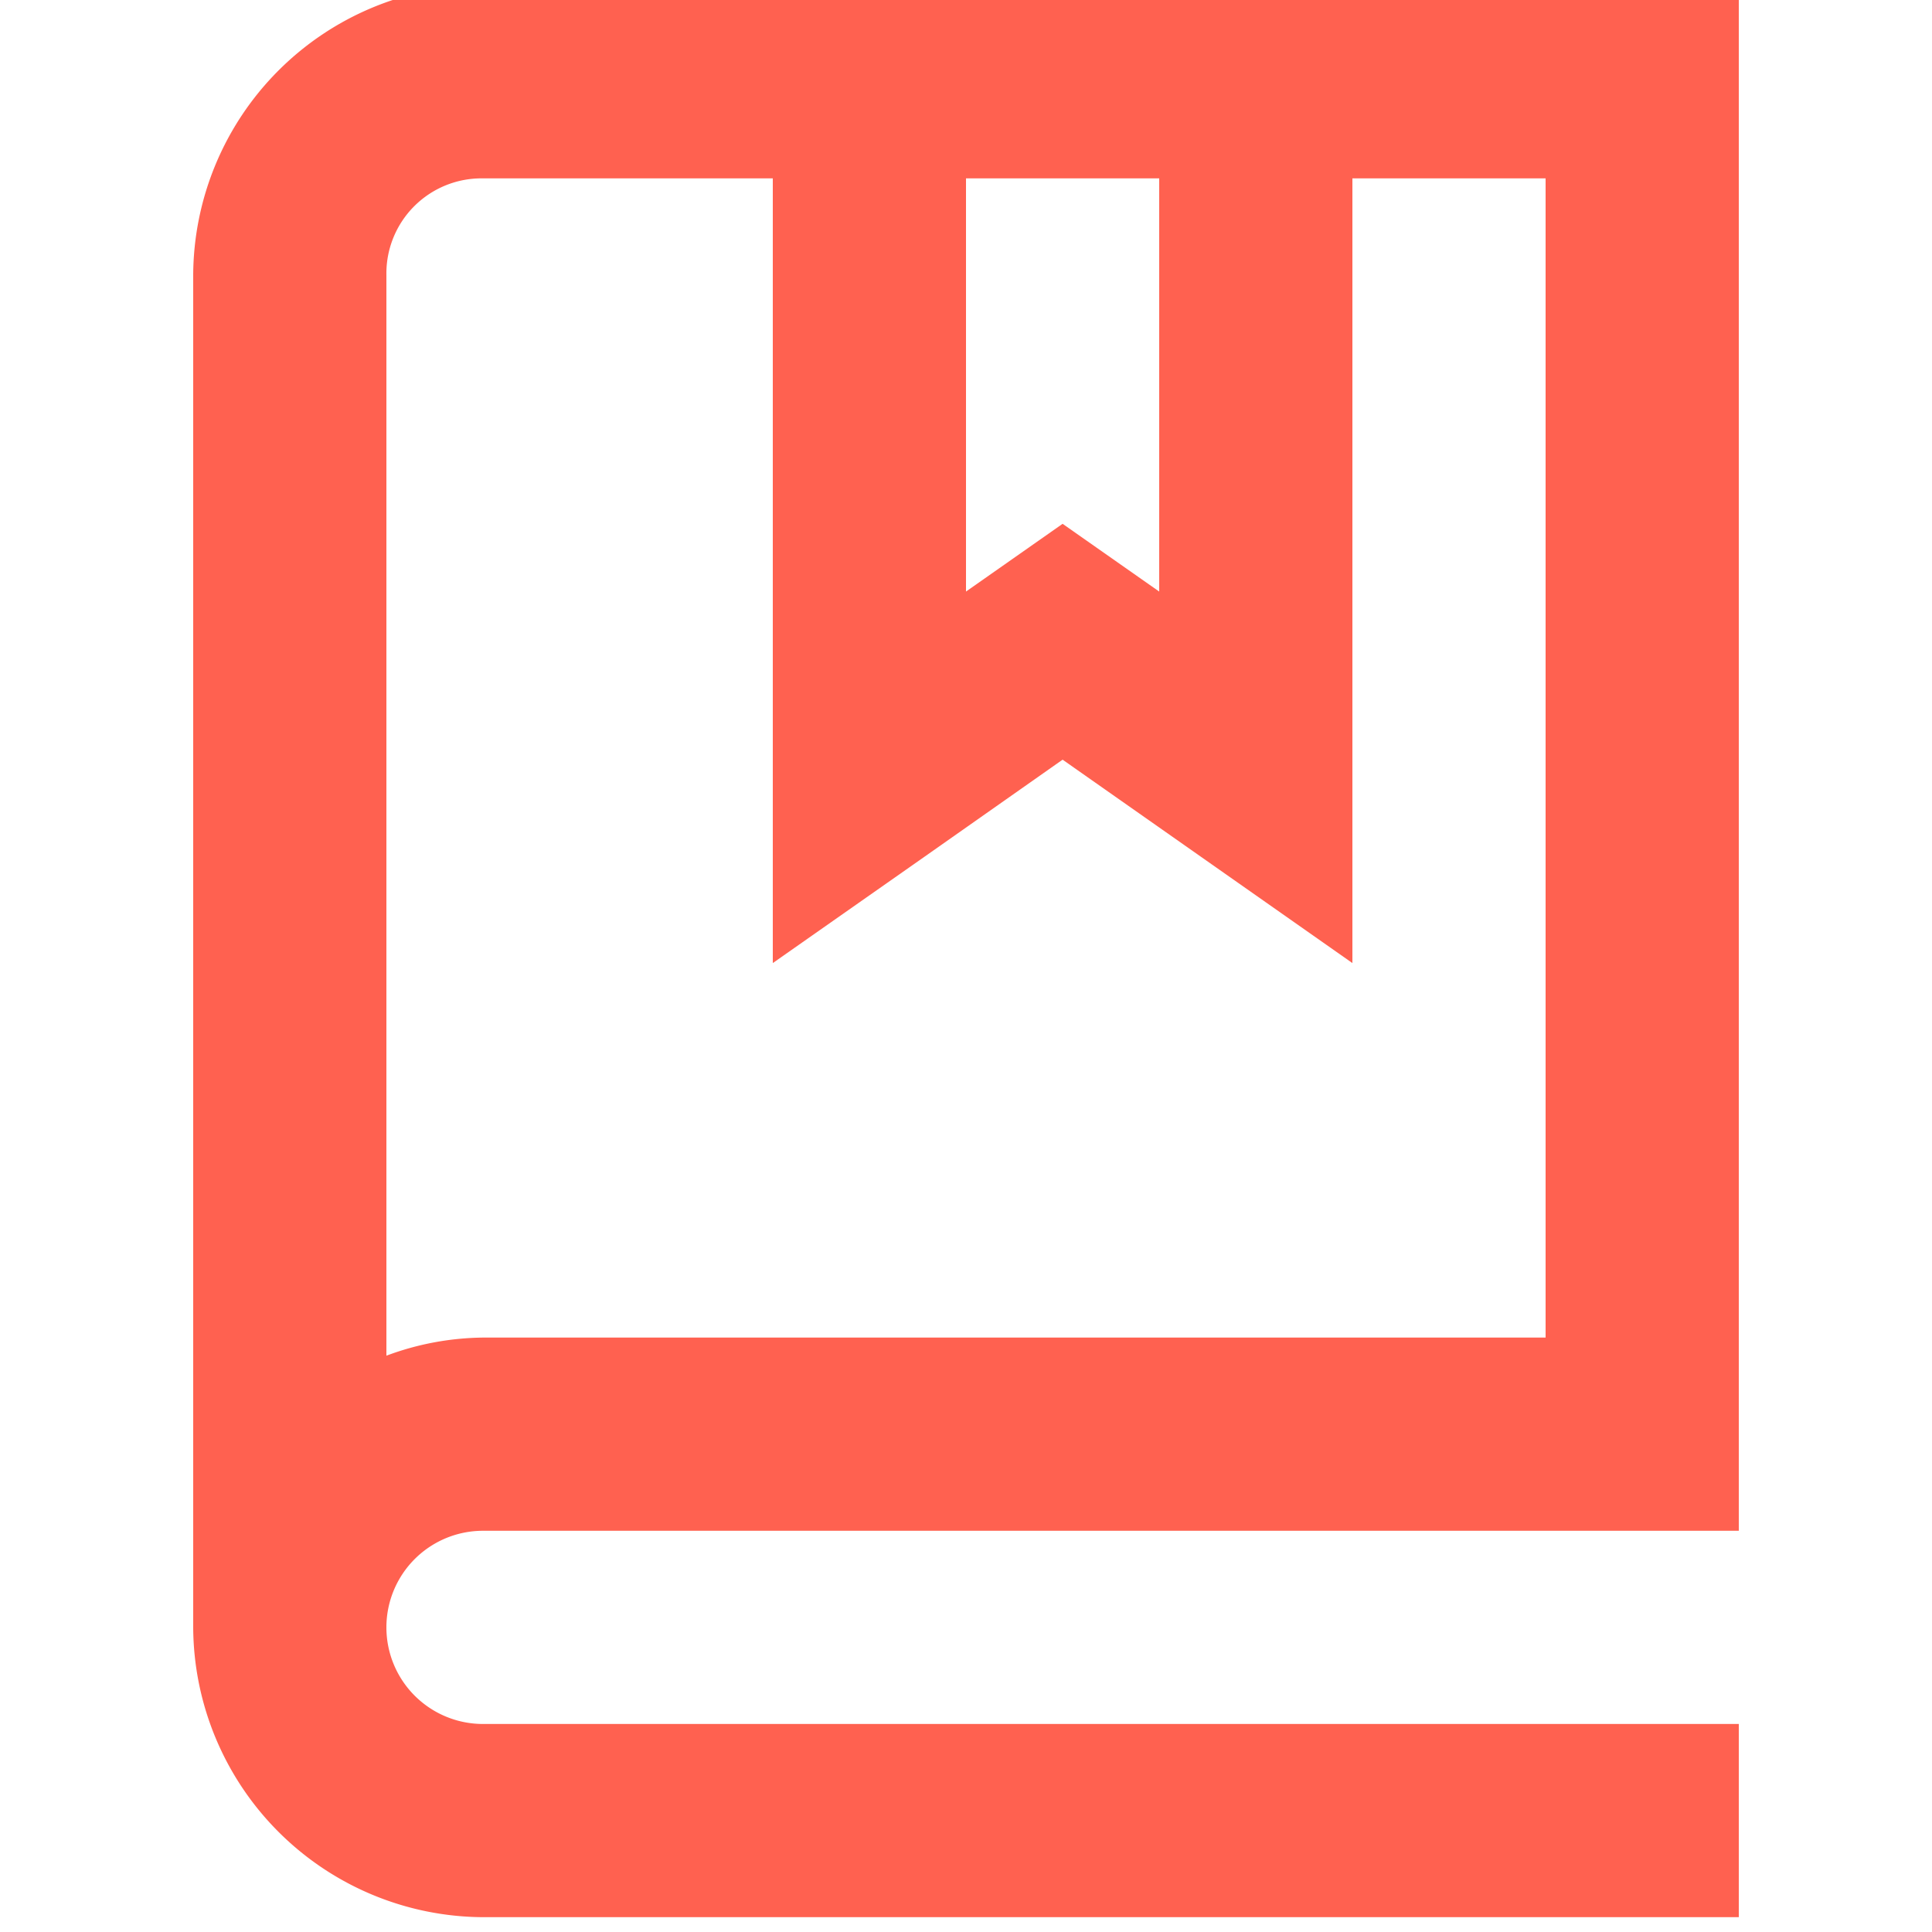 <svg xmlns="http://www.w3.org/2000/svg" xmlns:xlink="http://www.w3.org/1999/xlink" width="64" height="64" viewBox="0 0 64 64">
  <defs>
    <clipPath id="clip-path">
      <rect id="Rectangle_204" data-name="Rectangle 204" width="64" height="64" transform="translate(0 0.368)" fill="#ff6150"/>
    </clipPath>
  </defs>
  <g id="Mask_Group_56" data-name="Mask Group 56" transform="translate(0 -0.368)" clip-path="url(#clip-path)">
    <path id="icons8_bookmark" d="M19.2,4.8a9.649,9.649,0,0,0-9.6,9.6V59.2a9.649,9.649,0,0,0,9.6,9.6H60.8V62.4H19.2a3.2,3.2,0,1,1,0-6.4H60.8V4.8H19.2Zm0,6.4h9.6V37.194l5.037-3.531L38.4,30.456,48,37.194V11.2h6.4V49.6H19.2a9.391,9.391,0,0,0-3.2.6V14.4A3.149,3.149,0,0,1,19.2,11.2Zm16,0h6.4V24.887l-3.2-2.244-3.2,2.244Z" transform="translate(-3.2 -4.923)" fill="#ff6150"/>
  </g>
</svg>
